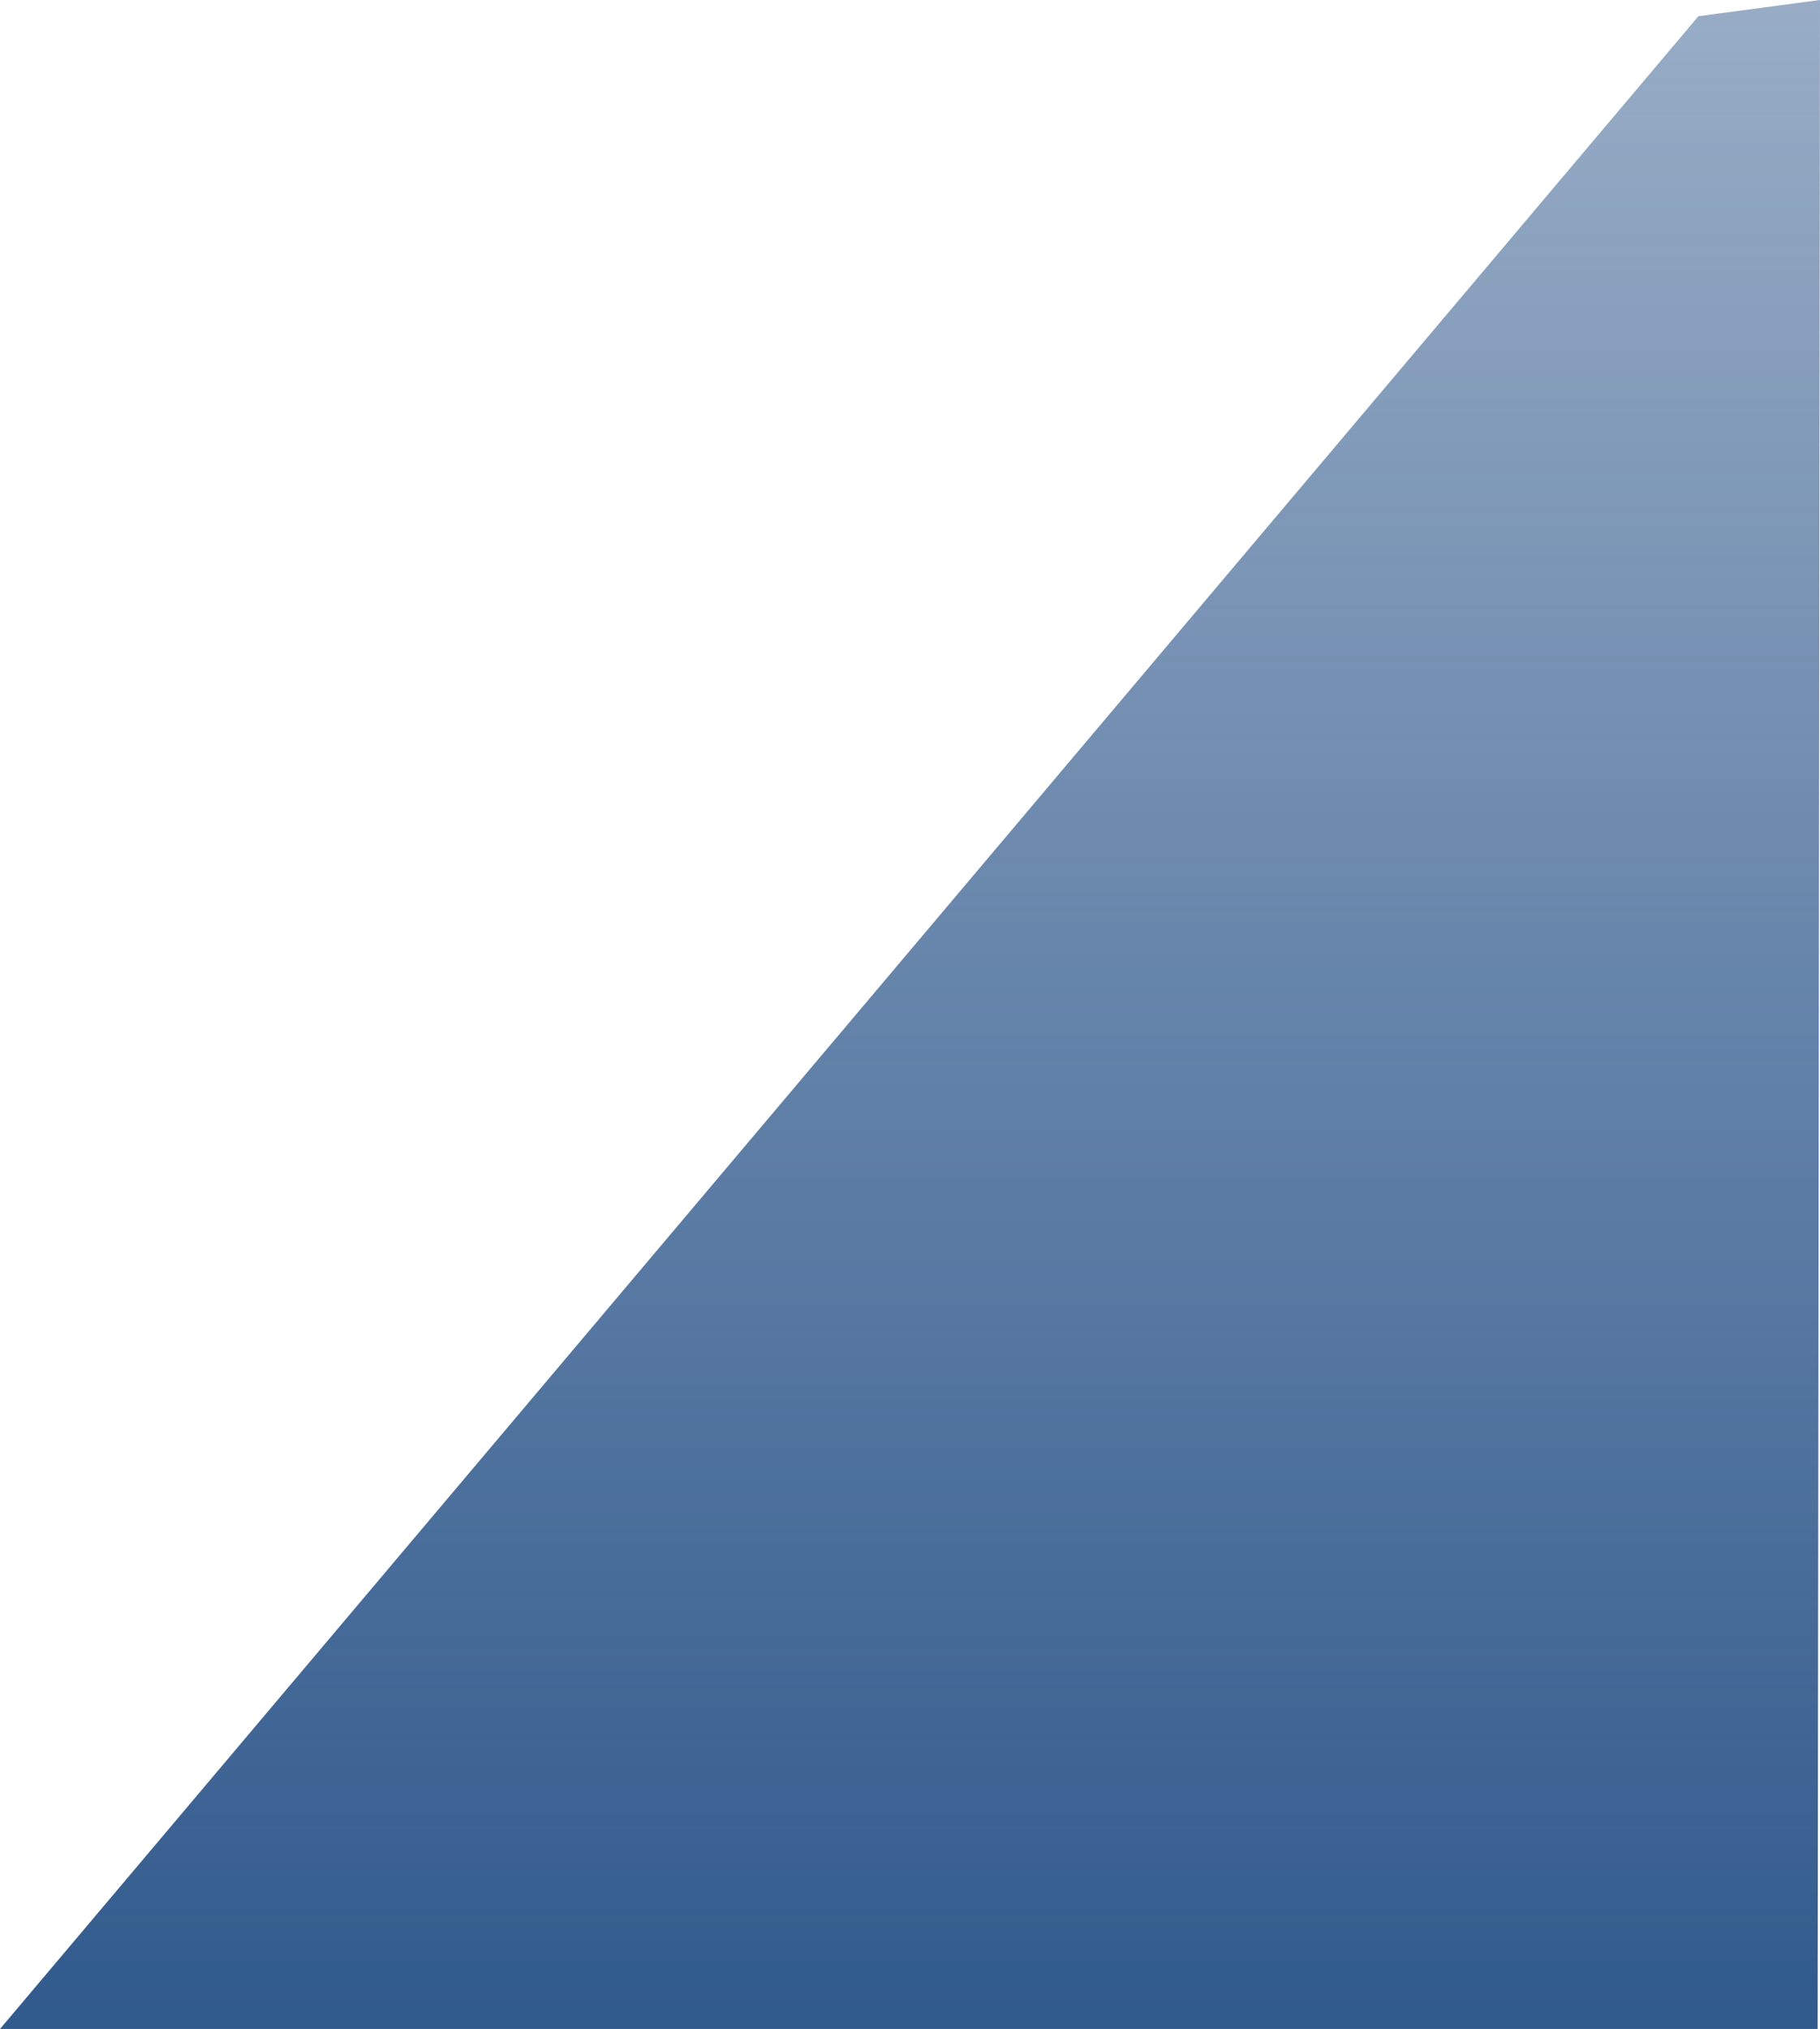 <?xml version="1.0" encoding="utf-8"?>
<!-- Generator: Adobe Illustrator 15.0.0, SVG Export Plug-In . SVG Version: 6.00 Build 0)  -->
<!DOCTYPE svg PUBLIC "-//W3C//DTD SVG 1.1//EN" "http://www.w3.org/Graphics/SVG/1.1/DTD/svg11.dtd">
<svg version="1.1" id="圖層_1" xmlns="http://www.w3.org/2000/svg" xmlns:xlink="http://www.w3.org/1999/xlink" x="0px" y="0px"
	 width="883px" height="984px" viewBox="-223.75 -360.8 883 984" enable-background="new -223.75 -360.8 883 984"
	 xml:space="preserve">
<linearGradient id="SVGID_1_" gradientUnits="userSpaceOnUse" x1="217.75" y1="-360.8" x2="217.75" y2="623.2">
	<stop  offset="0" style="stop-color:#315A8D;stop-opacity:0.5"/>
	<stop  offset="1" style="stop-color:#315A8D"/>
</linearGradient>
<polygon fill="url(#SVGID_1_)" points="658.105,623.2 -223.75,623.2 600.27,-352.955 659.25,-360.8 "/>
</svg>
